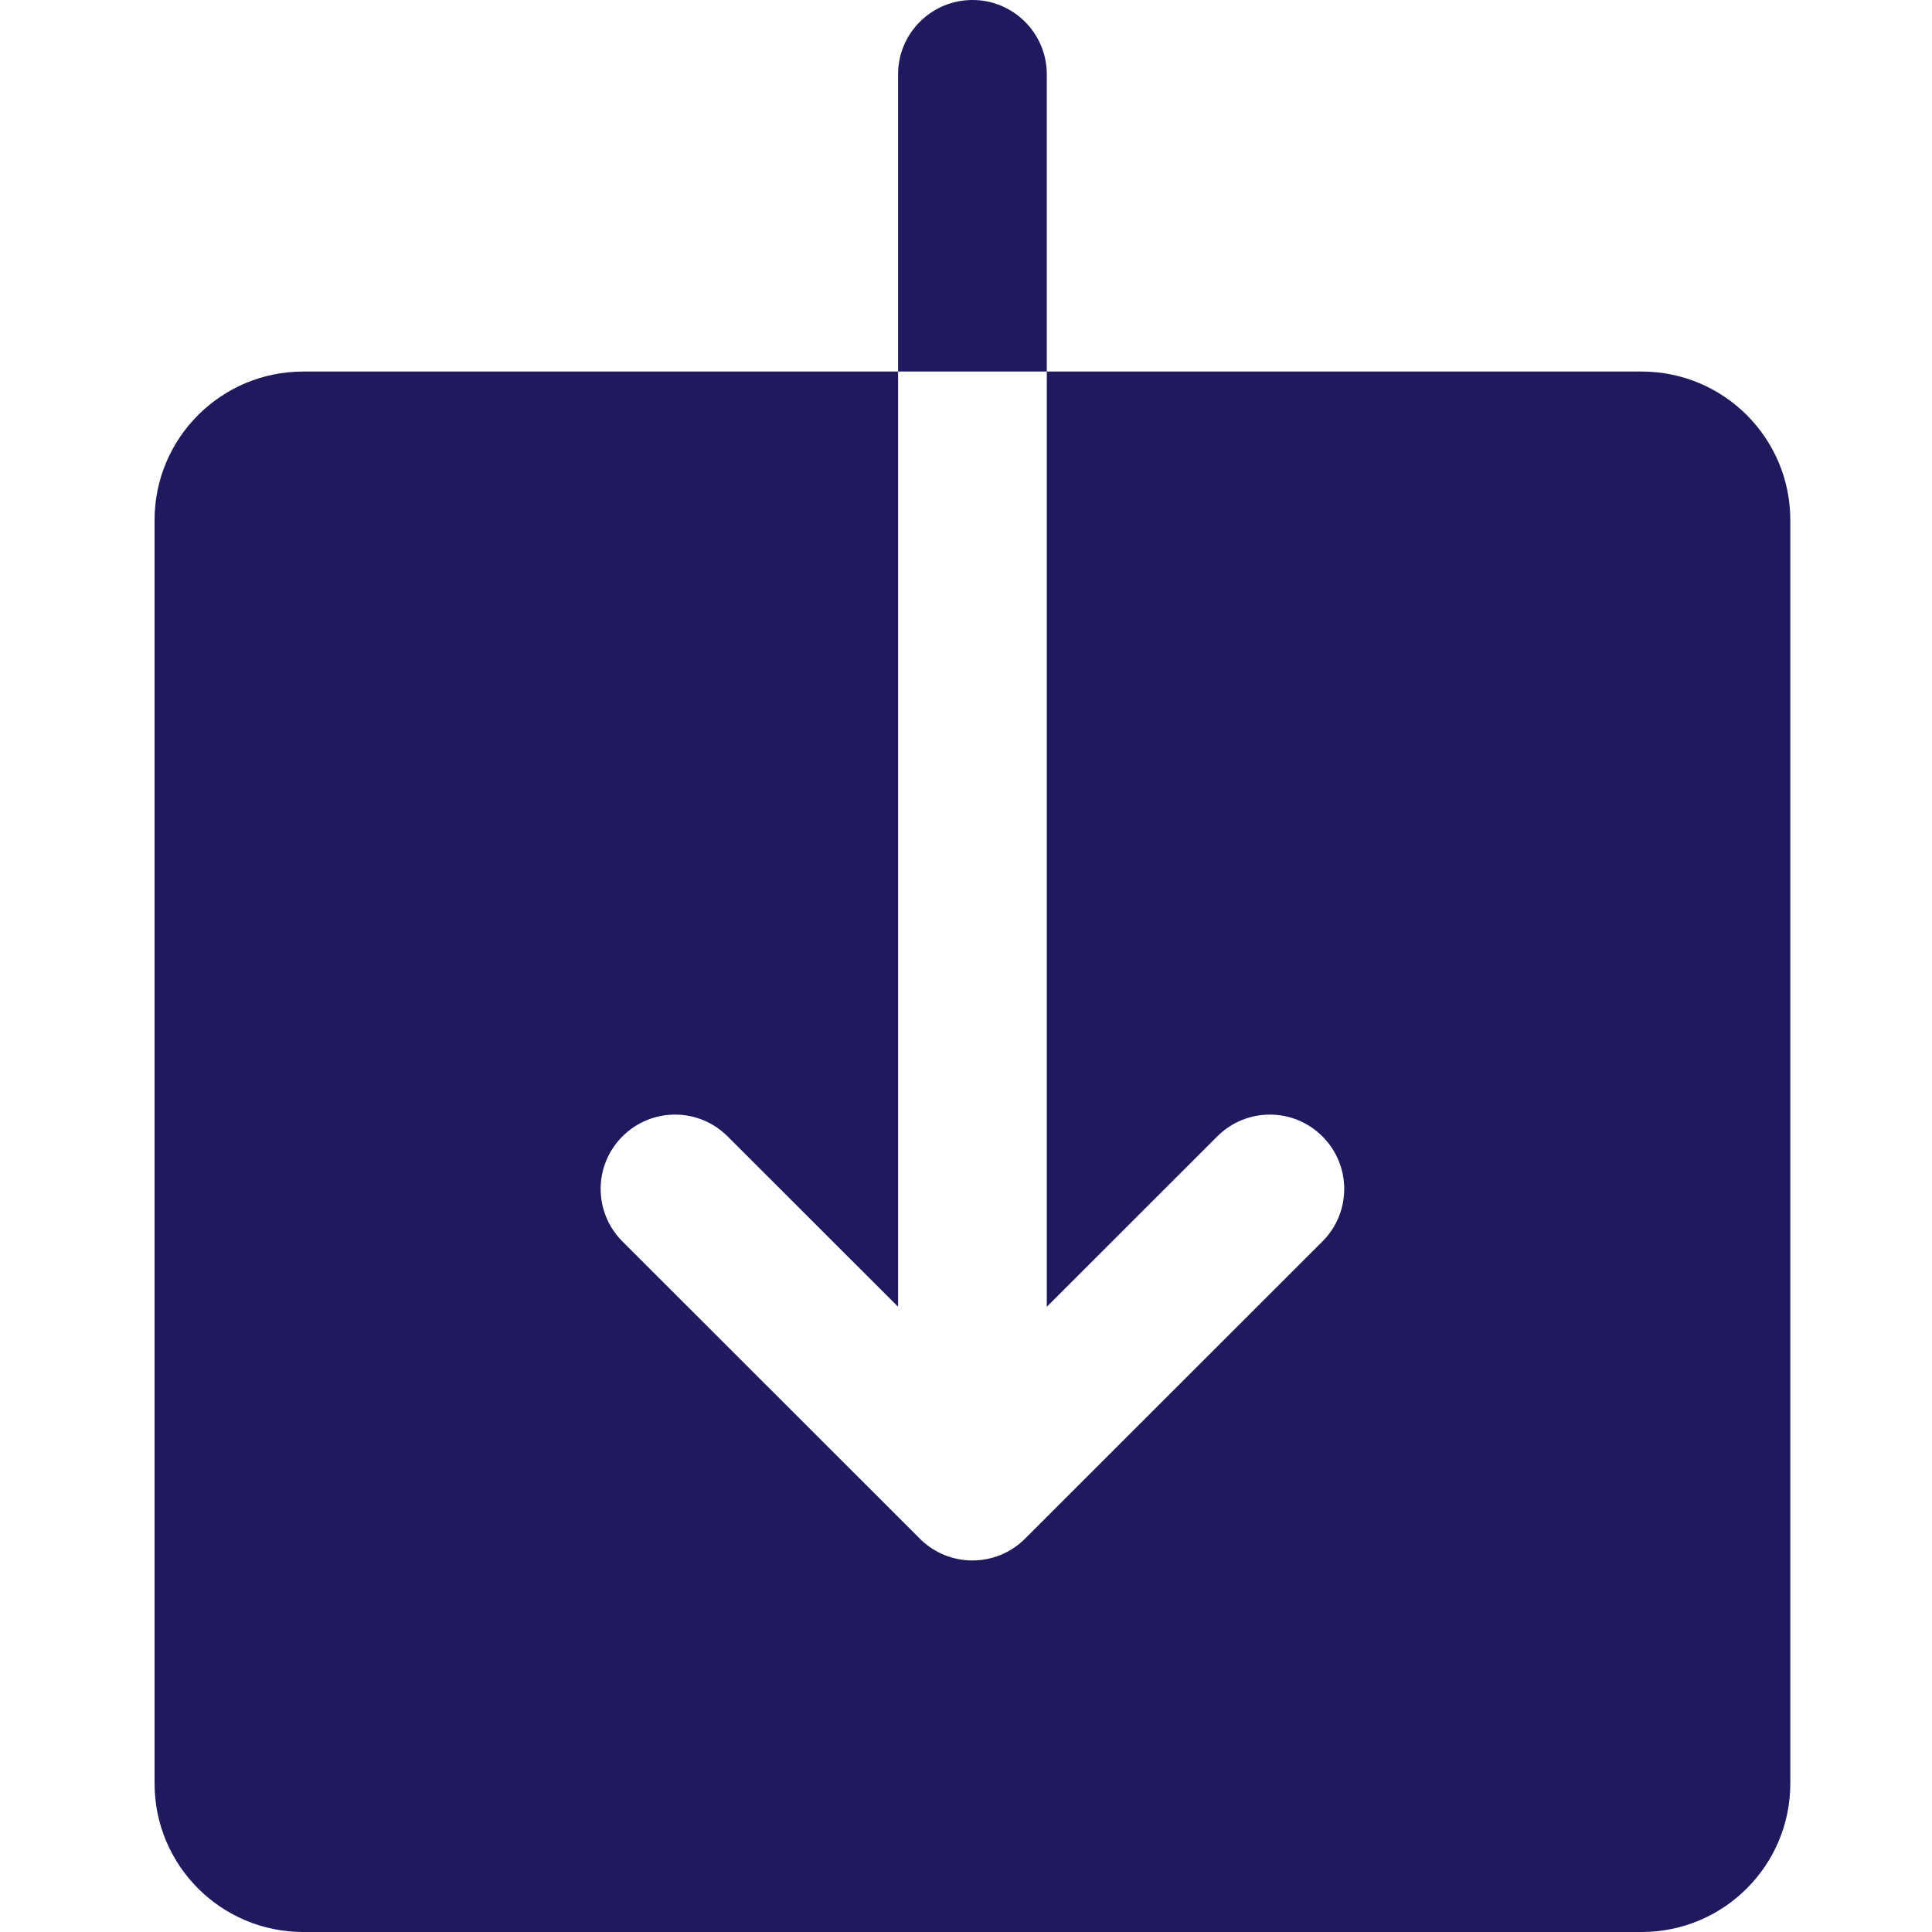 <?xml version="1.0" encoding="UTF-8"?>
<svg width="150px" height="150px" viewBox="0 0 150 150" version="1.1" xmlns="http://www.w3.org/2000/svg" xmlns:xlink="http://www.w3.org/1999/xlink">
    <!-- Generator: Sketch 53.2 (72643) - https://sketchapp.com -->
    <title>Download (Navy)</title>
    <desc>Created with Sketch.</desc>
    <g id="Download-(Navy)" stroke="none" stroke-width="1" fill="none" fill-rule="evenodd">
        <g id="icons8-download" transform="translate(12, 0)" fill="#1F195E" fill-rule="nonzero">
            <path d="M63.5,0 C60.313,0 57.727,2.585 57.727,5.769 L57.727,28.846 L69.273,28.846 L69.273,5.769 C69.273,2.585 66.687,0 63.5,0 Z M69.273,28.846 L69.273,101.457 L82.509,88.229 C84.767,85.973 88.415,85.973 90.672,88.229 C92.93,90.484 92.93,94.131 90.672,96.387 L67.581,119.464 C66.456,120.589 64.978,121.154 63.5,121.154 C62.022,121.154 60.544,120.589 59.419,119.464 L36.328,96.387 C34.07,94.131 34.07,90.484 36.328,88.229 C38.585,85.973 42.233,85.973 44.491,88.229 L57.727,101.457 L57.727,28.846 L11.545,28.846 C5.167,28.846 0,34.01 0,40.385 L0,138.462 C0,144.837 5.167,150 11.545,150 L115.455,150 C121.833,150 127,144.837 127,138.462 L127,40.385 C127,34.01 121.833,28.846 115.455,28.846 L69.273,28.846 Z" id="Shape"></path>
        </g>
    </g>
</svg>